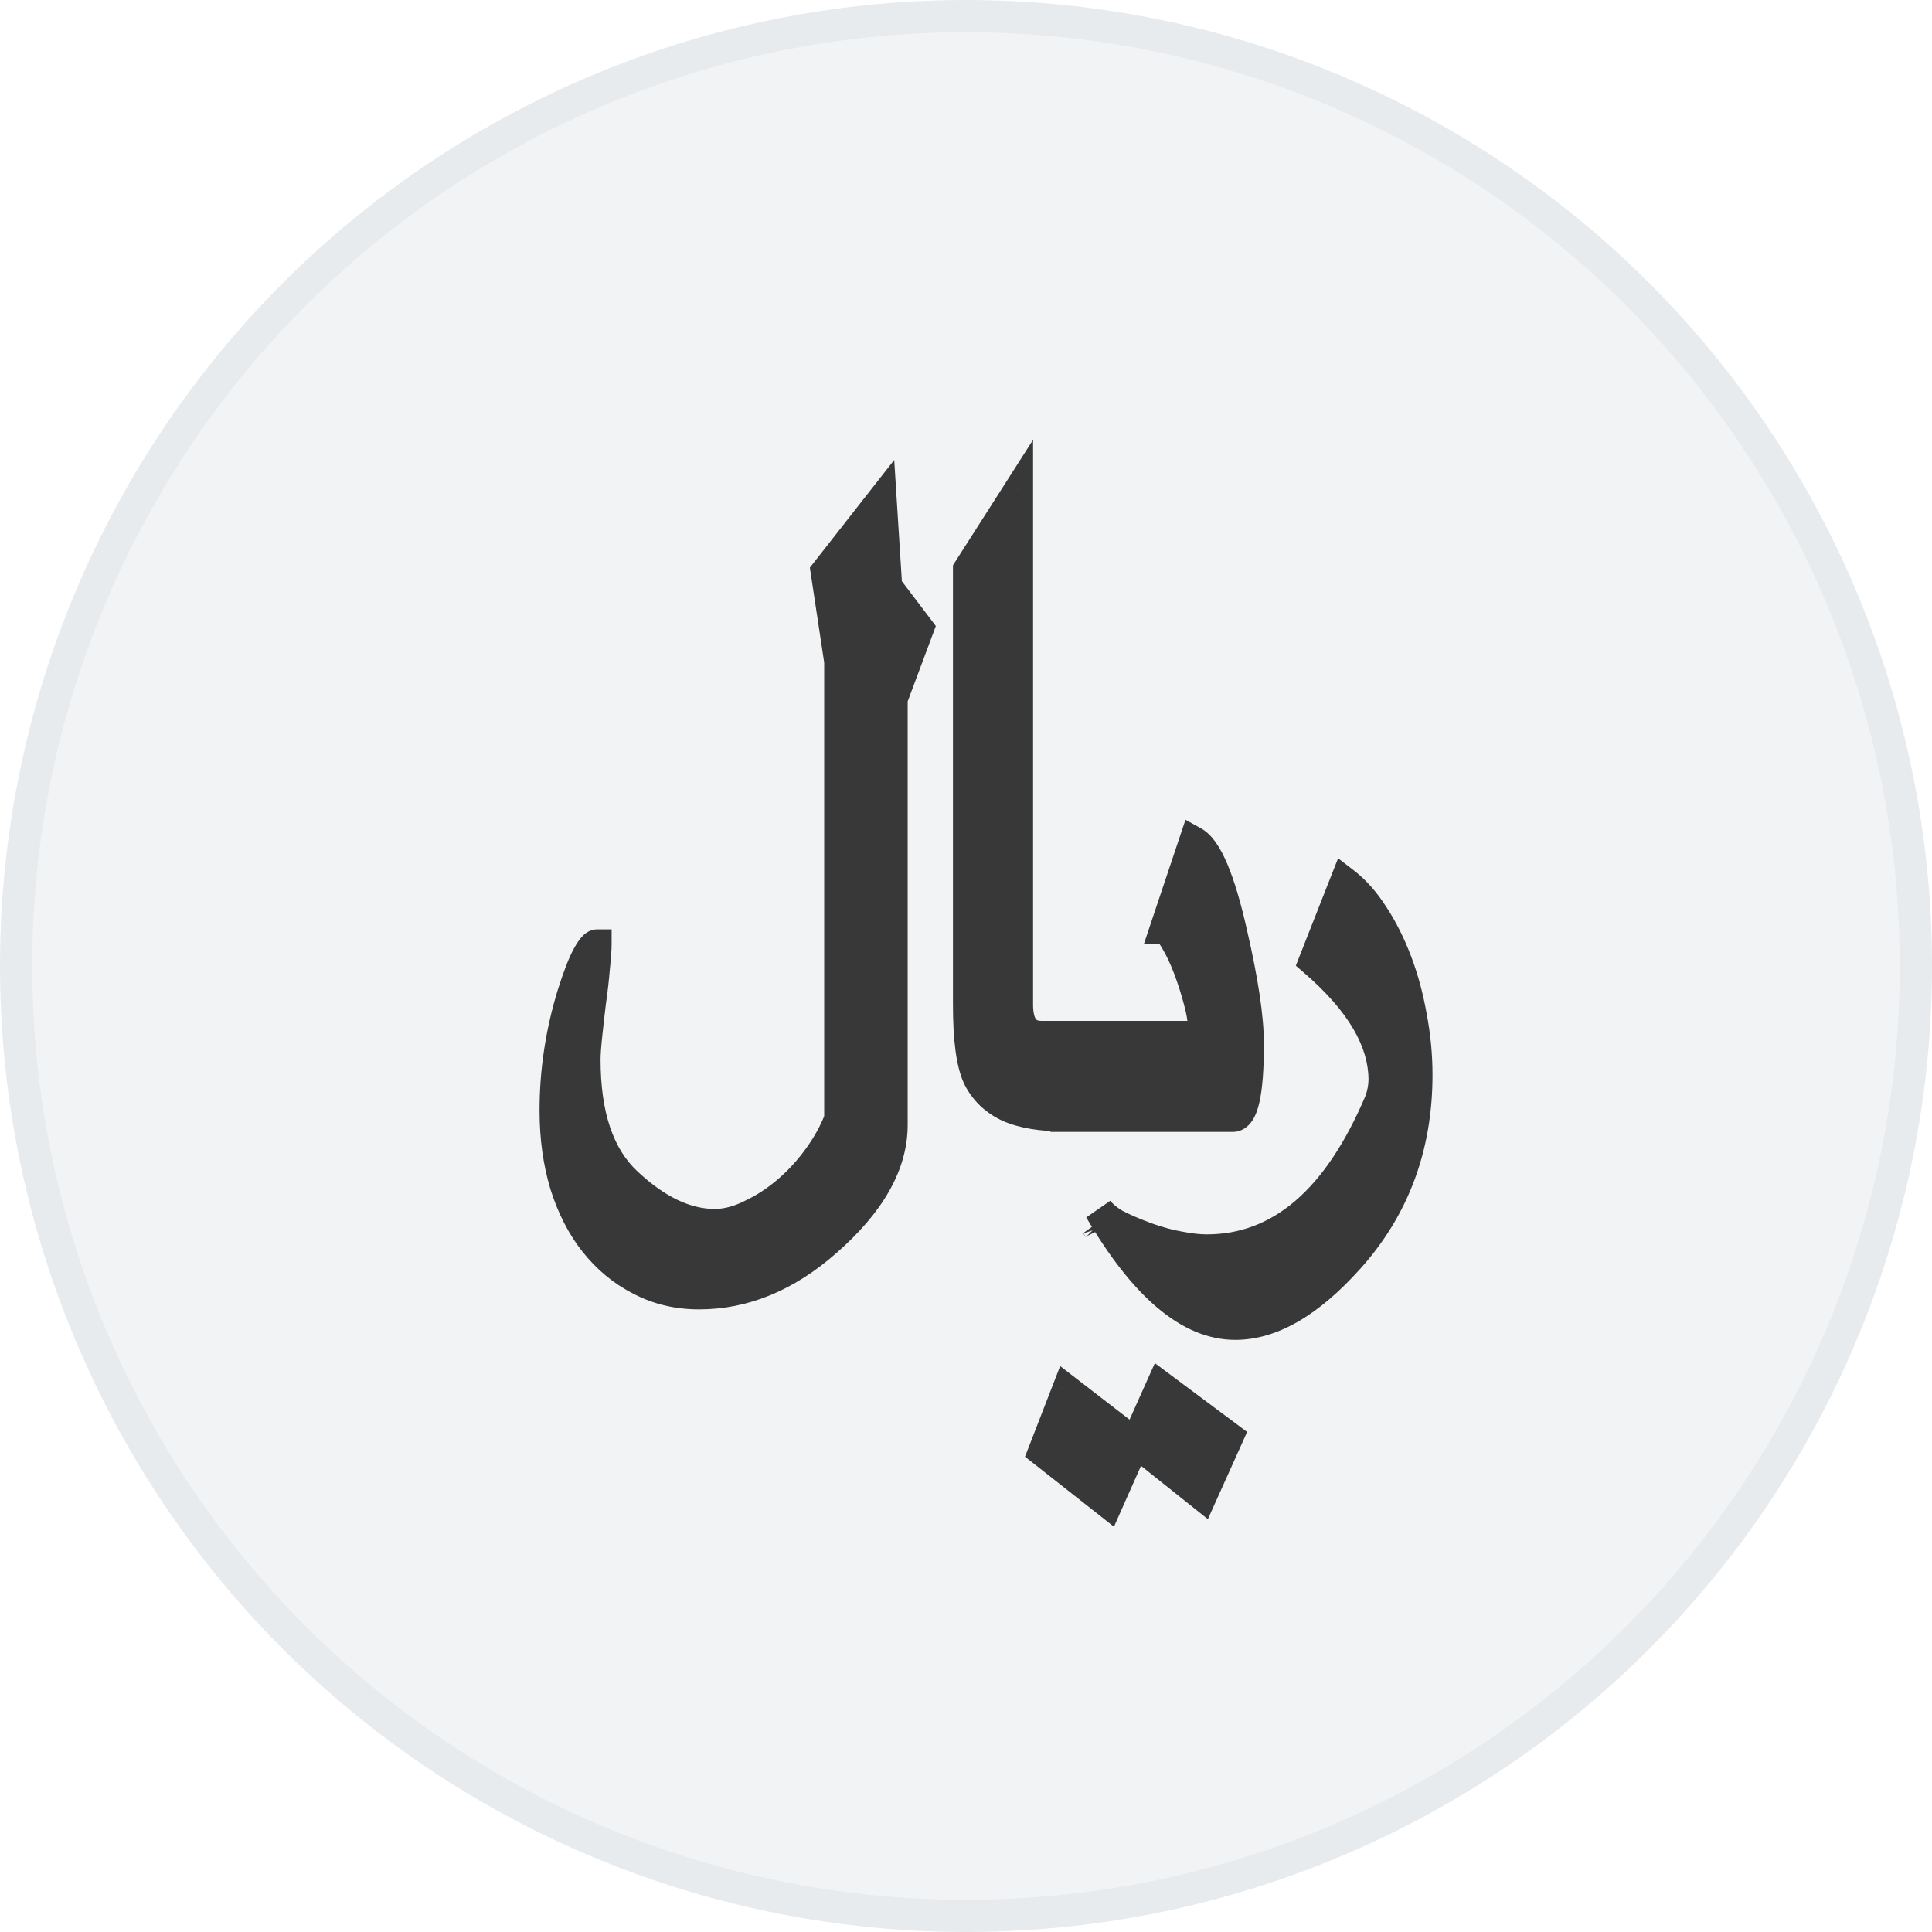 <svg width="60" height="60" viewBox="0 0 60 60" fill="none" xmlns="http://www.w3.org/2000/svg">
<rect width="60" height="60" fill="white"/>
<circle cx="30" cy="30" r="29.5" fill="#E7EBEE" fill-opacity="0.6" stroke="#E7EBEE"/>
<path d="M28.55 19.517L27.734 21.701V34.934C27.734 36.162 27.046 37.377 25.669 38.578C24.432 39.666 23.112 40.21 21.709 40.21C21.043 40.21 20.433 40.065 19.881 39.776C19.328 39.495 18.85 39.1 18.447 38.592C18.052 38.092 17.745 37.491 17.526 36.789C17.316 36.088 17.21 35.32 17.21 34.487C17.21 33.259 17.394 32.049 17.763 30.856C17.938 30.304 18.092 29.909 18.223 29.672C18.355 29.436 18.46 29.317 18.539 29.317C18.539 29.484 18.521 29.734 18.486 30.067C18.46 30.392 18.421 30.738 18.368 31.106C18.324 31.466 18.285 31.812 18.25 32.146C18.214 32.479 18.197 32.733 18.197 32.909C18.197 34.636 18.622 35.899 19.473 36.697C20.394 37.565 21.301 38 22.196 38C22.555 38 22.928 37.903 23.314 37.71C23.709 37.526 24.081 37.285 24.432 36.987C24.783 36.688 25.099 36.346 25.38 35.961C25.669 35.566 25.892 35.163 26.05 34.75V20.543L25.629 17.754L27.392 15.505L27.563 18.215L28.55 19.517ZM38.797 32.422C38.797 33.939 38.627 34.698 38.285 34.698H33.075V34.684C32.347 34.684 31.764 34.588 31.326 34.395C30.887 34.193 30.562 33.882 30.352 33.461C30.15 33.031 30.049 32.277 30.049 31.198V17.688L31.628 15.215V31.198C31.628 31.839 31.865 32.159 32.338 32.159H37.193C37.289 32.167 37.337 32.053 37.337 31.817C37.337 31.641 37.294 31.391 37.206 31.067C37.118 30.734 37.013 30.405 36.89 30.08C36.767 29.756 36.636 29.475 36.495 29.238C36.355 28.993 36.241 28.87 36.153 28.87L37.074 26.121C37.504 26.357 37.907 27.313 38.285 28.988C38.627 30.471 38.797 31.615 38.797 32.422ZM44.033 33.382C44.033 35.618 43.323 37.526 41.902 39.105C40.674 40.473 39.495 41.157 38.363 41.157C36.934 41.157 35.522 39.964 34.127 37.579C34.242 37.719 34.404 37.855 34.614 37.986C34.895 38.136 35.241 38.285 35.654 38.434C36.004 38.556 36.333 38.644 36.64 38.697C36.947 38.758 37.228 38.789 37.482 38.789C39.753 38.789 41.538 37.254 42.836 34.185C42.915 33.957 42.955 33.737 42.955 33.527C42.955 32.325 42.231 31.102 40.784 29.857L41.757 27.384C42.099 27.647 42.406 27.993 42.678 28.423C42.959 28.852 43.2 29.335 43.402 29.87C43.603 30.405 43.757 30.975 43.862 31.58C43.976 32.176 44.033 32.777 44.033 33.382ZM32.378 45.09L33.128 43.156L35.259 44.801L34.417 46.695L32.378 45.09ZM37.337 46.458L35.259 44.801L36.048 43.038L38.166 44.617L37.337 46.458ZM34.088 38.157C34.071 38.131 34.057 38.109 34.049 38.092C34.066 38.109 34.079 38.131 34.088 38.157Z" fill="#383838"/>
<path d="M28.55 19.517L28.976 19.676L29.063 19.442L28.912 19.242L28.55 19.517ZM27.734 21.701L27.308 21.541L27.28 21.619V21.701H27.734ZM25.669 38.578L25.37 38.236L25.369 38.237L25.669 38.578ZM19.881 39.776L20.092 39.373L20.087 39.37L19.881 39.776ZM18.447 38.592L18.09 38.873L18.091 38.874L18.447 38.592ZM17.526 36.789L17.091 36.92L17.092 36.925L17.526 36.789ZM17.763 30.856L17.329 30.719L17.328 30.722L17.763 30.856ZM18.223 29.672L18.62 29.893L18.62 29.893L18.223 29.672ZM18.539 29.317H18.994V28.863H18.539V29.317ZM18.486 30.067L18.034 30.02L18.033 30.03L18.486 30.067ZM18.368 31.106L17.918 31.042L17.917 31.051L18.368 31.106ZM18.25 32.146L18.702 32.193L18.702 32.193L18.25 32.146ZM19.473 36.697L19.785 36.367L19.784 36.366L19.473 36.697ZM23.314 37.71L23.122 37.298L23.111 37.304L23.314 37.71ZM24.432 36.987L24.727 37.333L24.727 37.333L24.432 36.987ZM25.38 35.961L25.013 35.692L25.012 35.693L25.38 35.961ZM26.05 34.75L26.475 34.913L26.505 34.834V34.75H26.05ZM26.05 20.543H26.505V20.509L26.5 20.475L26.05 20.543ZM25.629 17.754L25.272 17.474L25.151 17.628L25.18 17.822L25.629 17.754ZM27.392 15.505L27.846 15.476L27.771 14.285L27.034 15.224L27.392 15.505ZM27.563 18.215L27.11 18.243L27.118 18.38L27.201 18.489L27.563 18.215ZM33.075 34.698H32.621V35.152H33.075V34.698ZM33.075 34.684H33.53V34.23H33.075V34.684ZM31.326 34.395L31.136 34.808L31.142 34.811L31.326 34.395ZM30.352 33.461L29.94 33.654L29.945 33.664L30.352 33.461ZM30.049 17.688L29.666 17.444L29.595 17.556V17.688H30.049ZM31.628 15.215H32.083V13.658L31.245 14.971L31.628 15.215ZM37.193 32.159L37.234 31.706L37.213 31.704H37.193V32.159ZM37.206 31.067L36.766 31.183L36.767 31.186L37.206 31.067ZM36.495 29.238L36.101 29.464L36.104 29.47L36.495 29.238ZM36.153 28.87L35.722 28.726L35.522 29.325H36.153V28.87ZM37.074 26.121L37.294 25.723L36.816 25.459L36.643 25.976L37.074 26.121ZM38.285 28.988L37.841 29.088L37.842 29.091L38.285 28.988ZM41.902 39.105L41.564 38.8L41.564 38.801L41.902 39.105ZM34.127 37.579L34.48 37.292L33.735 37.808L34.127 37.579ZM34.614 37.986L34.373 38.372L34.387 38.38L34.401 38.388L34.614 37.986ZM35.654 38.434L35.499 38.861L35.503 38.863L35.654 38.434ZM36.64 38.697L36.729 38.251L36.717 38.249L36.64 38.697ZM42.836 34.185L43.255 34.362L43.261 34.348L43.266 34.333L42.836 34.185ZM40.784 29.857L40.361 29.69L40.243 29.991L40.487 30.201L40.784 29.857ZM41.757 27.384L42.035 27.023L41.556 26.655L41.334 27.217L41.757 27.384ZM42.678 28.423L42.294 28.666L42.298 28.671L42.678 28.423ZM43.402 29.87L42.976 30.03L42.976 30.03L43.402 29.87ZM43.862 31.58L43.414 31.658L43.416 31.665L43.862 31.58ZM32.378 45.09L31.954 44.926L31.832 45.239L32.097 45.447L32.378 45.09ZM33.128 43.156L33.405 42.796L32.924 42.425L32.704 42.992L33.128 43.156ZM35.259 44.801L35.674 44.985L35.819 44.659L35.536 44.441L35.259 44.801ZM34.417 46.695L34.136 47.052L34.595 47.414L34.832 46.88L34.417 46.695ZM37.337 46.458L37.054 46.814L37.512 47.179L37.752 46.645L37.337 46.458ZM35.259 44.801L34.844 44.615L34.7 44.936L34.975 45.156L35.259 44.801ZM36.048 43.038L36.32 42.673L35.865 42.334L35.633 42.852L36.048 43.038ZM38.166 44.617L38.581 44.803L38.73 44.47L38.438 44.252L38.166 44.617ZM34.088 38.157L33.71 38.41L34.519 38.014L34.088 38.157ZM34.049 38.092L34.37 37.77L33.642 38.295L34.049 38.092ZM28.124 19.358L27.308 21.541L28.16 21.86L28.976 19.676L28.124 19.358ZM27.28 21.701V34.934H28.189V21.701H27.28ZM27.28 34.934C27.28 35.978 26.697 37.078 25.37 38.236L25.968 38.921C27.395 37.676 28.189 36.347 28.189 34.934H27.28ZM25.369 38.237C24.2 39.265 22.983 39.755 21.709 39.755V40.664C23.242 40.664 24.665 40.067 25.969 38.92L25.369 38.237ZM21.709 39.755C21.111 39.755 20.575 39.626 20.092 39.373L19.67 40.178C20.292 40.504 20.974 40.664 21.709 40.664V39.755ZM20.087 39.37C19.595 39.121 19.168 38.769 18.803 38.309L18.091 38.874C18.533 39.431 19.061 39.869 19.675 40.181L20.087 39.37ZM18.804 38.31C18.448 37.86 18.165 37.31 17.96 36.654L17.092 36.925C17.325 37.671 17.656 38.324 18.09 38.873L18.804 38.31ZM17.961 36.659C17.765 36.005 17.665 35.282 17.665 34.487H16.756C16.756 35.359 16.866 36.171 17.091 36.92L17.961 36.659ZM17.665 34.487C17.665 33.306 17.842 32.141 18.197 30.991L17.328 30.722C16.947 31.958 16.756 33.213 16.756 34.487H17.665ZM18.196 30.994C18.37 30.445 18.512 30.088 18.62 29.893L17.826 29.452C17.671 29.731 17.506 30.162 17.329 30.719L18.196 30.994ZM18.62 29.893C18.649 29.842 18.674 29.801 18.695 29.769C18.717 29.737 18.732 29.718 18.741 29.708C18.75 29.697 18.744 29.707 18.721 29.722C18.698 29.737 18.634 29.772 18.539 29.772V28.863C18.287 28.863 18.123 29.034 18.061 29.104C17.976 29.2 17.898 29.322 17.826 29.452L18.62 29.893ZM18.084 29.317C18.084 29.459 18.069 29.69 18.034 30.02L18.938 30.115C18.974 29.778 18.994 29.509 18.994 29.317H18.084ZM18.033 30.03C18.008 30.345 17.969 30.682 17.918 31.042L18.818 31.171C18.872 30.794 18.912 30.439 18.939 30.104L18.033 30.03ZM17.917 31.051C17.872 31.413 17.833 31.762 17.797 32.098L18.702 32.193C18.736 31.863 18.776 31.519 18.819 31.161L17.917 31.051ZM17.797 32.098C17.762 32.436 17.742 32.709 17.742 32.909H18.651C18.651 32.758 18.667 32.522 18.702 32.193L17.797 32.098ZM17.742 32.909C17.742 34.701 18.183 36.111 19.162 37.029L19.784 36.366C19.061 35.688 18.651 34.571 18.651 32.909H17.742ZM19.161 37.028C20.131 37.943 21.145 38.454 22.196 38.454V37.545C21.458 37.545 20.656 37.188 19.785 36.367L19.161 37.028ZM22.196 38.454C22.639 38.454 23.081 38.335 23.517 38.117L23.111 37.304C22.776 37.471 22.472 37.545 22.196 37.545V38.454ZM23.506 38.122C23.94 37.92 24.347 37.656 24.727 37.333L24.138 36.64C23.816 36.914 23.478 37.132 23.122 37.298L23.506 38.122ZM24.727 37.333C25.106 37.011 25.446 36.642 25.747 36.228L25.012 35.693C24.752 36.051 24.46 36.366 24.138 36.64L24.727 37.333ZM25.746 36.229C26.057 35.806 26.301 35.367 26.475 34.913L25.626 34.588C25.484 34.958 25.281 35.326 25.013 35.692L25.746 36.229ZM26.505 34.75V20.543H25.596V34.75H26.505ZM26.5 20.475L26.079 17.686L25.18 17.822L25.601 20.611L26.5 20.475ZM25.987 18.035L27.75 15.785L27.034 15.224L25.272 17.474L25.987 18.035ZM26.939 15.533L27.11 18.243L28.017 18.186L27.846 15.476L26.939 15.533ZM27.201 18.489L28.188 19.791L28.912 19.242L27.925 17.94L27.201 18.489ZM38.343 32.422C38.343 33.172 38.3 33.7 38.226 34.029C38.188 34.196 38.15 34.275 38.132 34.301C38.121 34.317 38.17 34.243 38.285 34.243V35.152C38.57 35.152 38.768 34.983 38.886 34.81C38.996 34.647 39.065 34.441 39.113 34.229C39.21 33.799 39.252 33.189 39.252 32.422H38.343ZM38.285 34.243H33.075V35.152H38.285V34.243ZM33.53 34.698V34.684H32.621V34.698H33.53ZM33.075 34.23C32.381 34.23 31.867 34.137 31.509 33.979L31.142 34.811C31.661 35.039 32.314 35.139 33.075 35.139V34.23ZM31.515 33.982C31.168 33.822 30.922 33.584 30.759 33.258L29.945 33.664C30.203 34.18 30.606 34.564 31.136 34.808L31.515 33.982ZM30.764 33.268C30.608 32.938 30.504 32.274 30.504 31.198H29.595C29.595 32.28 29.692 33.125 29.941 33.654L30.764 33.268ZM30.504 31.198V17.688H29.595V31.198H30.504ZM30.433 17.933L32.011 15.46L31.245 14.971L29.666 17.444L30.433 17.933ZM31.174 15.215V31.198H32.083V15.215H31.174ZM31.174 31.198C31.174 31.561 31.238 31.916 31.44 32.189C31.661 32.488 31.988 32.613 32.338 32.613V31.704C32.215 31.704 32.187 31.67 32.171 31.648C32.136 31.601 32.083 31.476 32.083 31.198H31.174ZM32.338 32.613H37.193V31.704H32.338V32.613ZM37.151 32.611C37.276 32.623 37.408 32.593 37.523 32.51C37.629 32.433 37.687 32.334 37.72 32.257C37.781 32.113 37.792 31.951 37.792 31.817H36.883C36.883 31.862 36.88 31.892 36.878 31.909C36.875 31.929 36.874 31.923 36.883 31.903C36.891 31.883 36.919 31.825 36.989 31.775C37.067 31.718 37.158 31.699 37.234 31.706L37.151 32.611ZM37.792 31.817C37.792 31.58 37.735 31.283 37.645 30.948L36.767 31.186C36.852 31.5 36.883 31.703 36.883 31.817H37.792ZM37.645 30.951C37.554 30.603 37.444 30.259 37.315 29.919L36.465 30.241C36.582 30.551 36.682 30.865 36.766 31.183L37.645 30.951ZM37.315 29.919C37.185 29.576 37.043 29.271 36.886 29.007L36.104 29.47C36.228 29.679 36.349 29.935 36.465 30.241L37.315 29.919ZM36.89 29.013C36.813 28.878 36.729 28.751 36.638 28.653C36.565 28.575 36.399 28.416 36.153 28.416V29.325C36.068 29.325 36.01 29.295 35.988 29.281C35.966 29.268 35.961 29.26 35.972 29.271C35.981 29.282 35.998 29.302 36.021 29.335C36.044 29.369 36.071 29.411 36.101 29.464L36.89 29.013ZM36.584 29.014L37.505 26.265L36.643 25.976L35.722 28.726L36.584 29.014ZM36.855 26.519C36.923 26.556 37.082 26.722 37.28 27.192C37.467 27.634 37.655 28.262 37.841 29.088L38.728 28.889C38.537 28.039 38.335 27.352 38.118 26.838C37.913 26.352 37.655 25.922 37.294 25.723L36.855 26.519ZM37.842 29.091C38.181 30.563 38.343 31.668 38.343 32.422H39.252C39.252 31.563 39.072 30.378 38.727 28.886L37.842 29.091ZM43.579 33.382C43.579 35.513 42.906 37.31 41.564 38.8L42.24 39.409C43.74 37.742 44.488 35.724 44.488 33.382H43.579ZM41.564 38.801C40.37 40.131 39.304 40.702 38.363 40.702V41.611C39.686 41.611 40.979 40.814 42.24 39.408L41.564 38.801ZM38.363 40.702C37.201 40.702 35.906 39.721 34.52 37.349L33.735 37.808C35.138 40.208 36.667 41.611 38.363 41.611V40.702ZM33.775 37.865C33.93 38.056 34.135 38.223 34.373 38.372L34.855 37.601C34.672 37.487 34.553 37.382 34.48 37.292L33.775 37.865ZM34.401 38.388C34.706 38.55 35.074 38.707 35.499 38.861L35.808 38.006C35.409 37.862 35.084 37.721 34.828 37.585L34.401 38.388ZM35.503 38.863C35.874 38.992 36.227 39.087 36.563 39.145L36.717 38.249C36.439 38.201 36.135 38.121 35.804 38.005L35.503 38.863ZM36.551 39.142C36.881 39.209 37.192 39.243 37.482 39.243V38.334C37.264 38.334 37.013 38.308 36.729 38.251L36.551 39.142ZM37.482 39.243C40.018 39.243 41.924 37.508 43.255 34.362L42.417 34.008C41.152 37 39.489 38.334 37.482 38.334V39.243ZM43.266 34.333C43.359 34.064 43.409 33.795 43.409 33.527H42.5C42.5 33.68 42.471 33.849 42.407 34.036L43.266 34.333ZM43.409 33.527C43.409 32.132 42.569 30.794 41.08 29.512L40.487 30.201C41.892 31.41 42.5 32.519 42.5 33.527H43.409ZM41.207 30.023L42.18 27.55L41.334 27.217L40.361 29.69L41.207 30.023ZM41.48 27.744C41.773 27.969 42.046 28.273 42.294 28.666L43.062 28.18C42.767 27.713 42.426 27.324 42.035 27.023L41.48 27.744ZM42.298 28.671C42.558 29.07 42.785 29.523 42.976 30.03L43.827 29.709C43.615 29.147 43.359 28.634 43.059 28.174L42.298 28.671ZM42.976 30.03C43.167 30.537 43.314 31.079 43.414 31.658L44.31 31.502C44.2 30.871 44.04 30.273 43.827 29.709L42.976 30.03ZM43.416 31.665C43.524 32.234 43.579 32.806 43.579 33.382H44.488C44.488 32.748 44.428 32.119 44.309 31.495L43.416 31.665ZM32.802 45.254L33.551 43.321L32.704 42.992L31.954 44.926L32.802 45.254ZM32.85 43.516L34.981 45.16L35.536 44.441L33.405 42.796L32.85 43.516ZM34.843 44.616L34.002 46.51L34.832 46.88L35.674 44.985L34.843 44.616ZM34.698 46.338L32.659 44.733L32.097 45.447L34.136 47.052L34.698 46.338ZM37.621 46.103L35.542 44.445L34.975 45.156L37.054 46.814L37.621 46.103ZM35.674 44.986L36.463 43.224L35.633 42.852L34.844 44.615L35.674 44.986ZM35.776 43.402L37.894 44.981L38.438 44.252L36.32 42.673L35.776 43.402ZM37.752 44.43L36.923 46.272L37.752 46.645L38.581 44.803L37.752 44.43ZM34.466 37.905C34.461 37.897 34.457 37.891 34.455 37.887C34.453 37.884 34.453 37.884 34.455 37.888L33.642 38.295C33.663 38.336 33.687 38.376 33.71 38.41L34.466 37.905ZM33.727 38.413C33.689 38.375 33.668 38.334 33.657 38.301L34.519 38.014C34.491 37.928 34.443 37.843 34.37 37.77L33.727 38.413Z" fill="#383838"/>
</svg>
